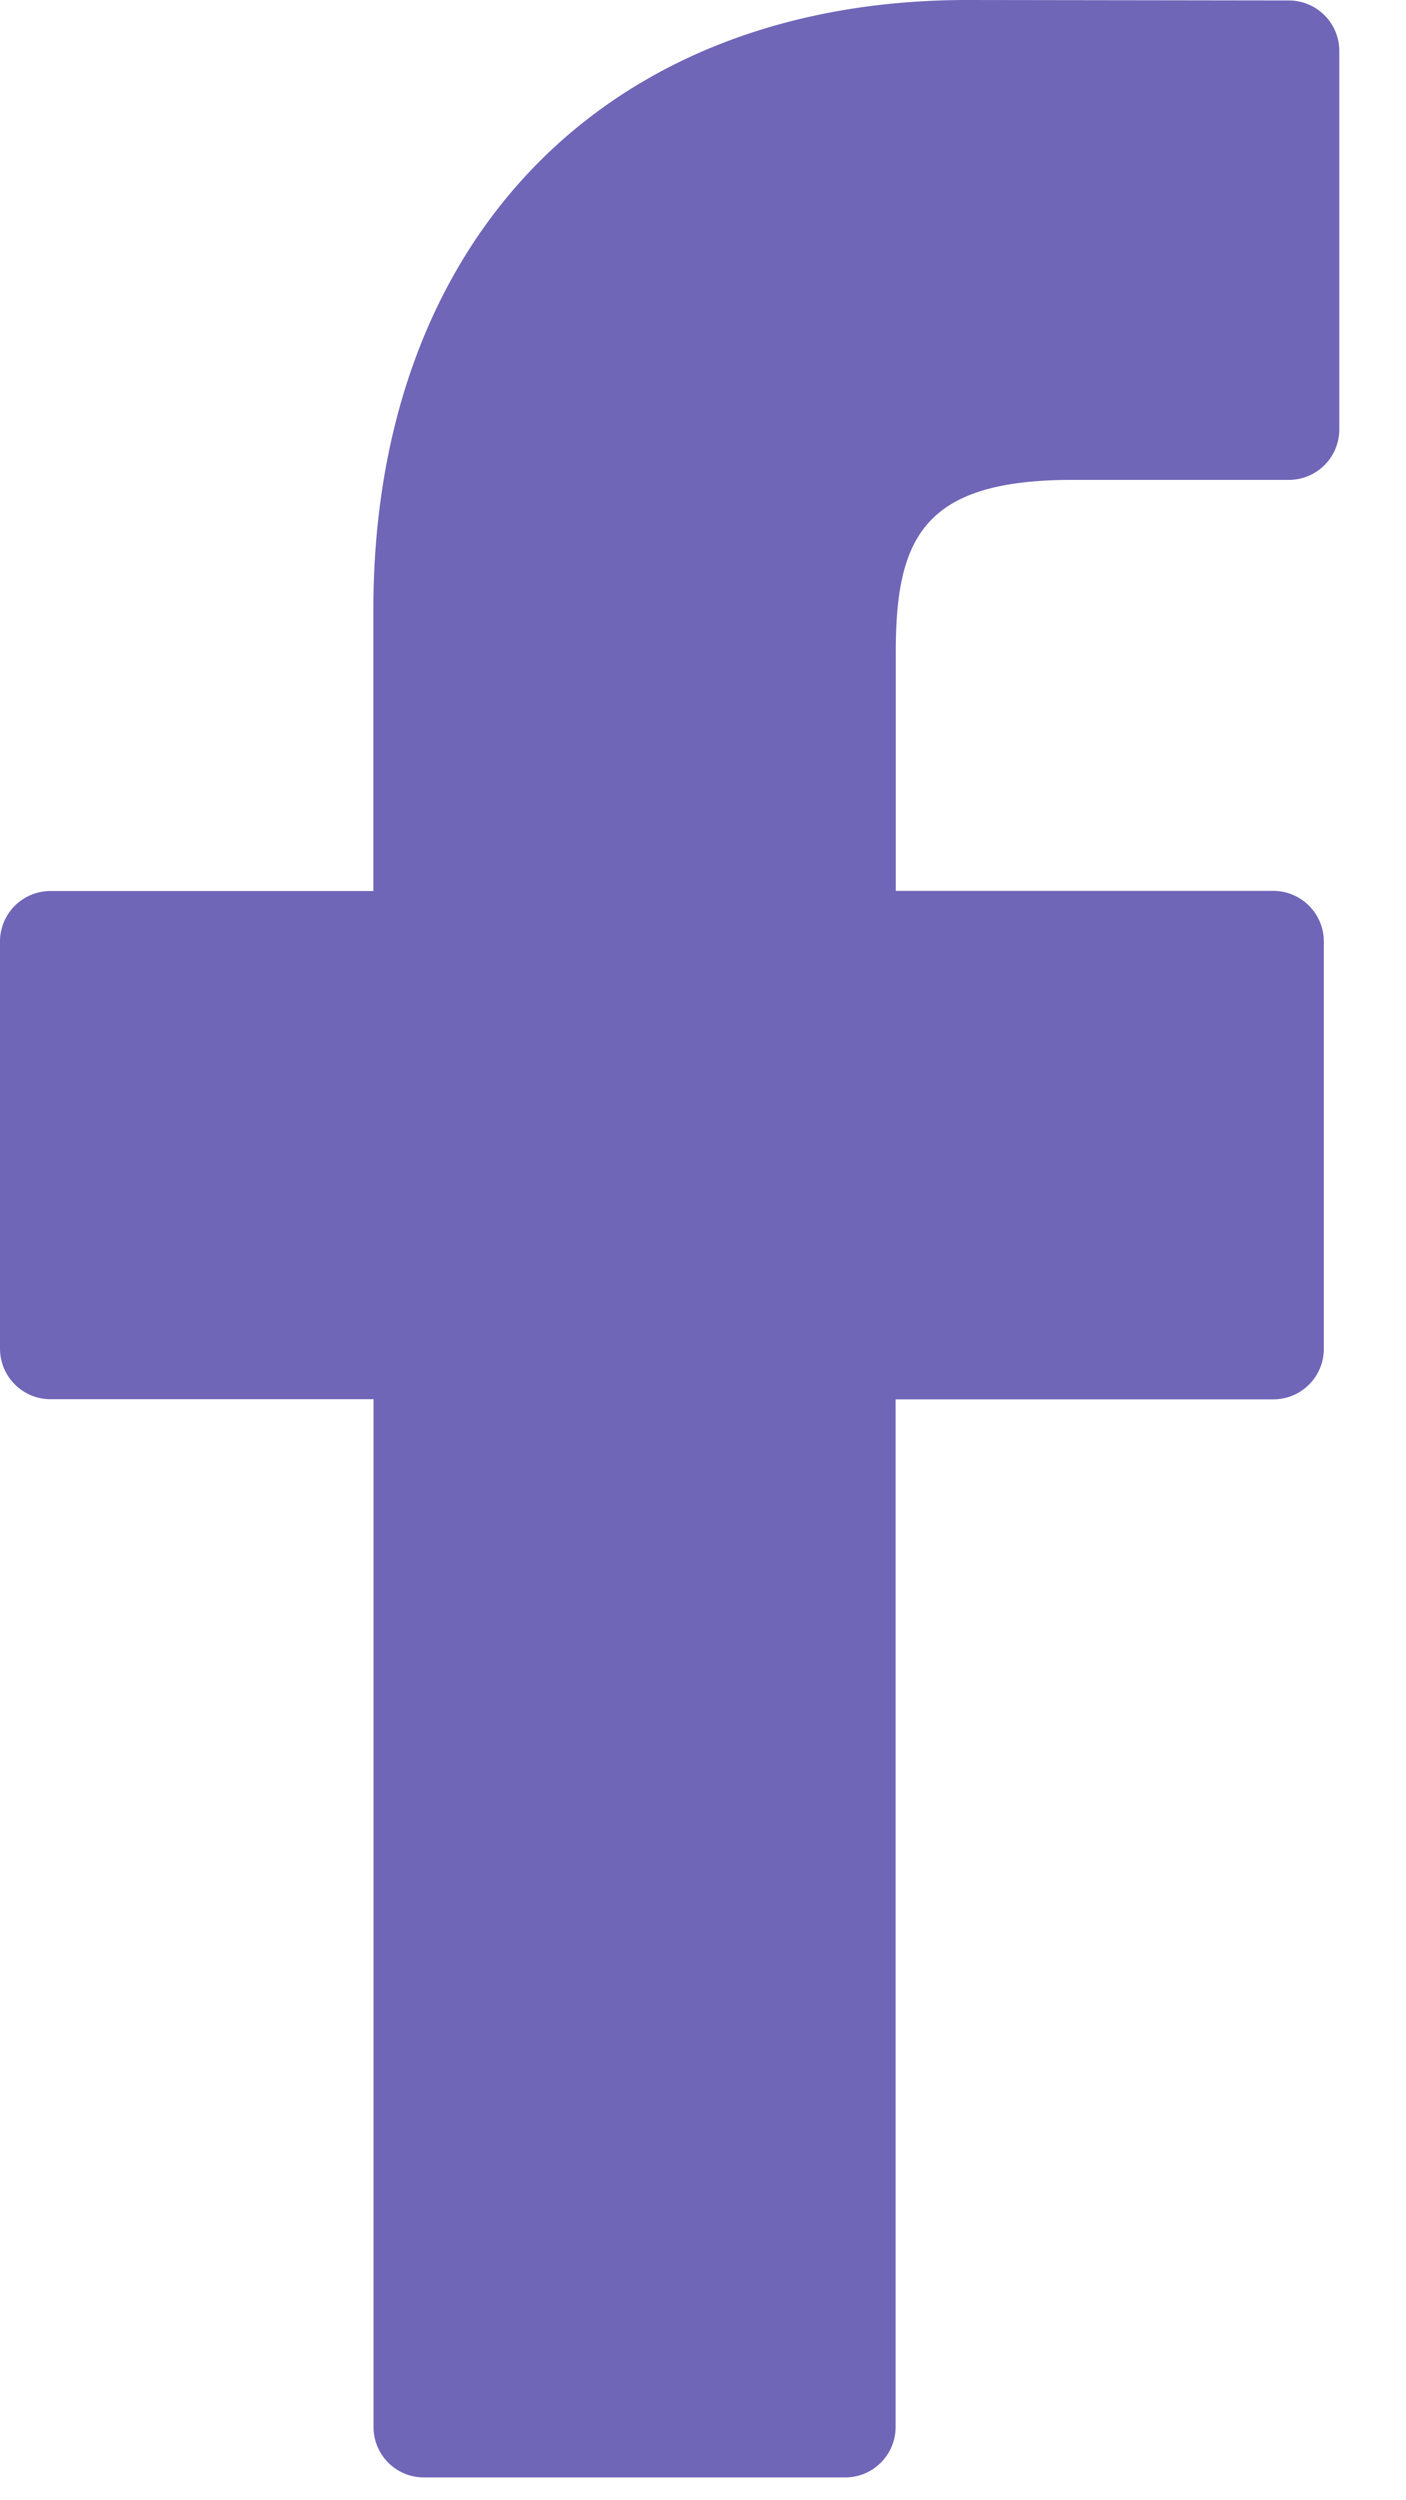 <svg xmlns="http://www.w3.org/2000/svg" width="9" height="16" viewBox="0 0 9 16">
    <path fill="#6F66B8" fill-rule="evenodd" d="M8.25.003L6.192 0c-2.31 0-3.802 1.532-3.802 3.902v1.8H.323A.323.323 0 0 0 0 6.024V8.63c0 .179.145.324.323.324h2.068v6.577c0 .179.144.323.323.323H5.41a.323.323 0 0 0 .323-.323V8.955h2.418a.323.323 0 0 0 .323-.324V6.025a.324.324 0 0 0-.323-.324H5.734V4.176c0-.733.175-1.105 1.13-1.105H8.25a.323.323 0 0 0 .323-.324V.327A.323.323 0 0 0 8.25.003"/>
</svg>
